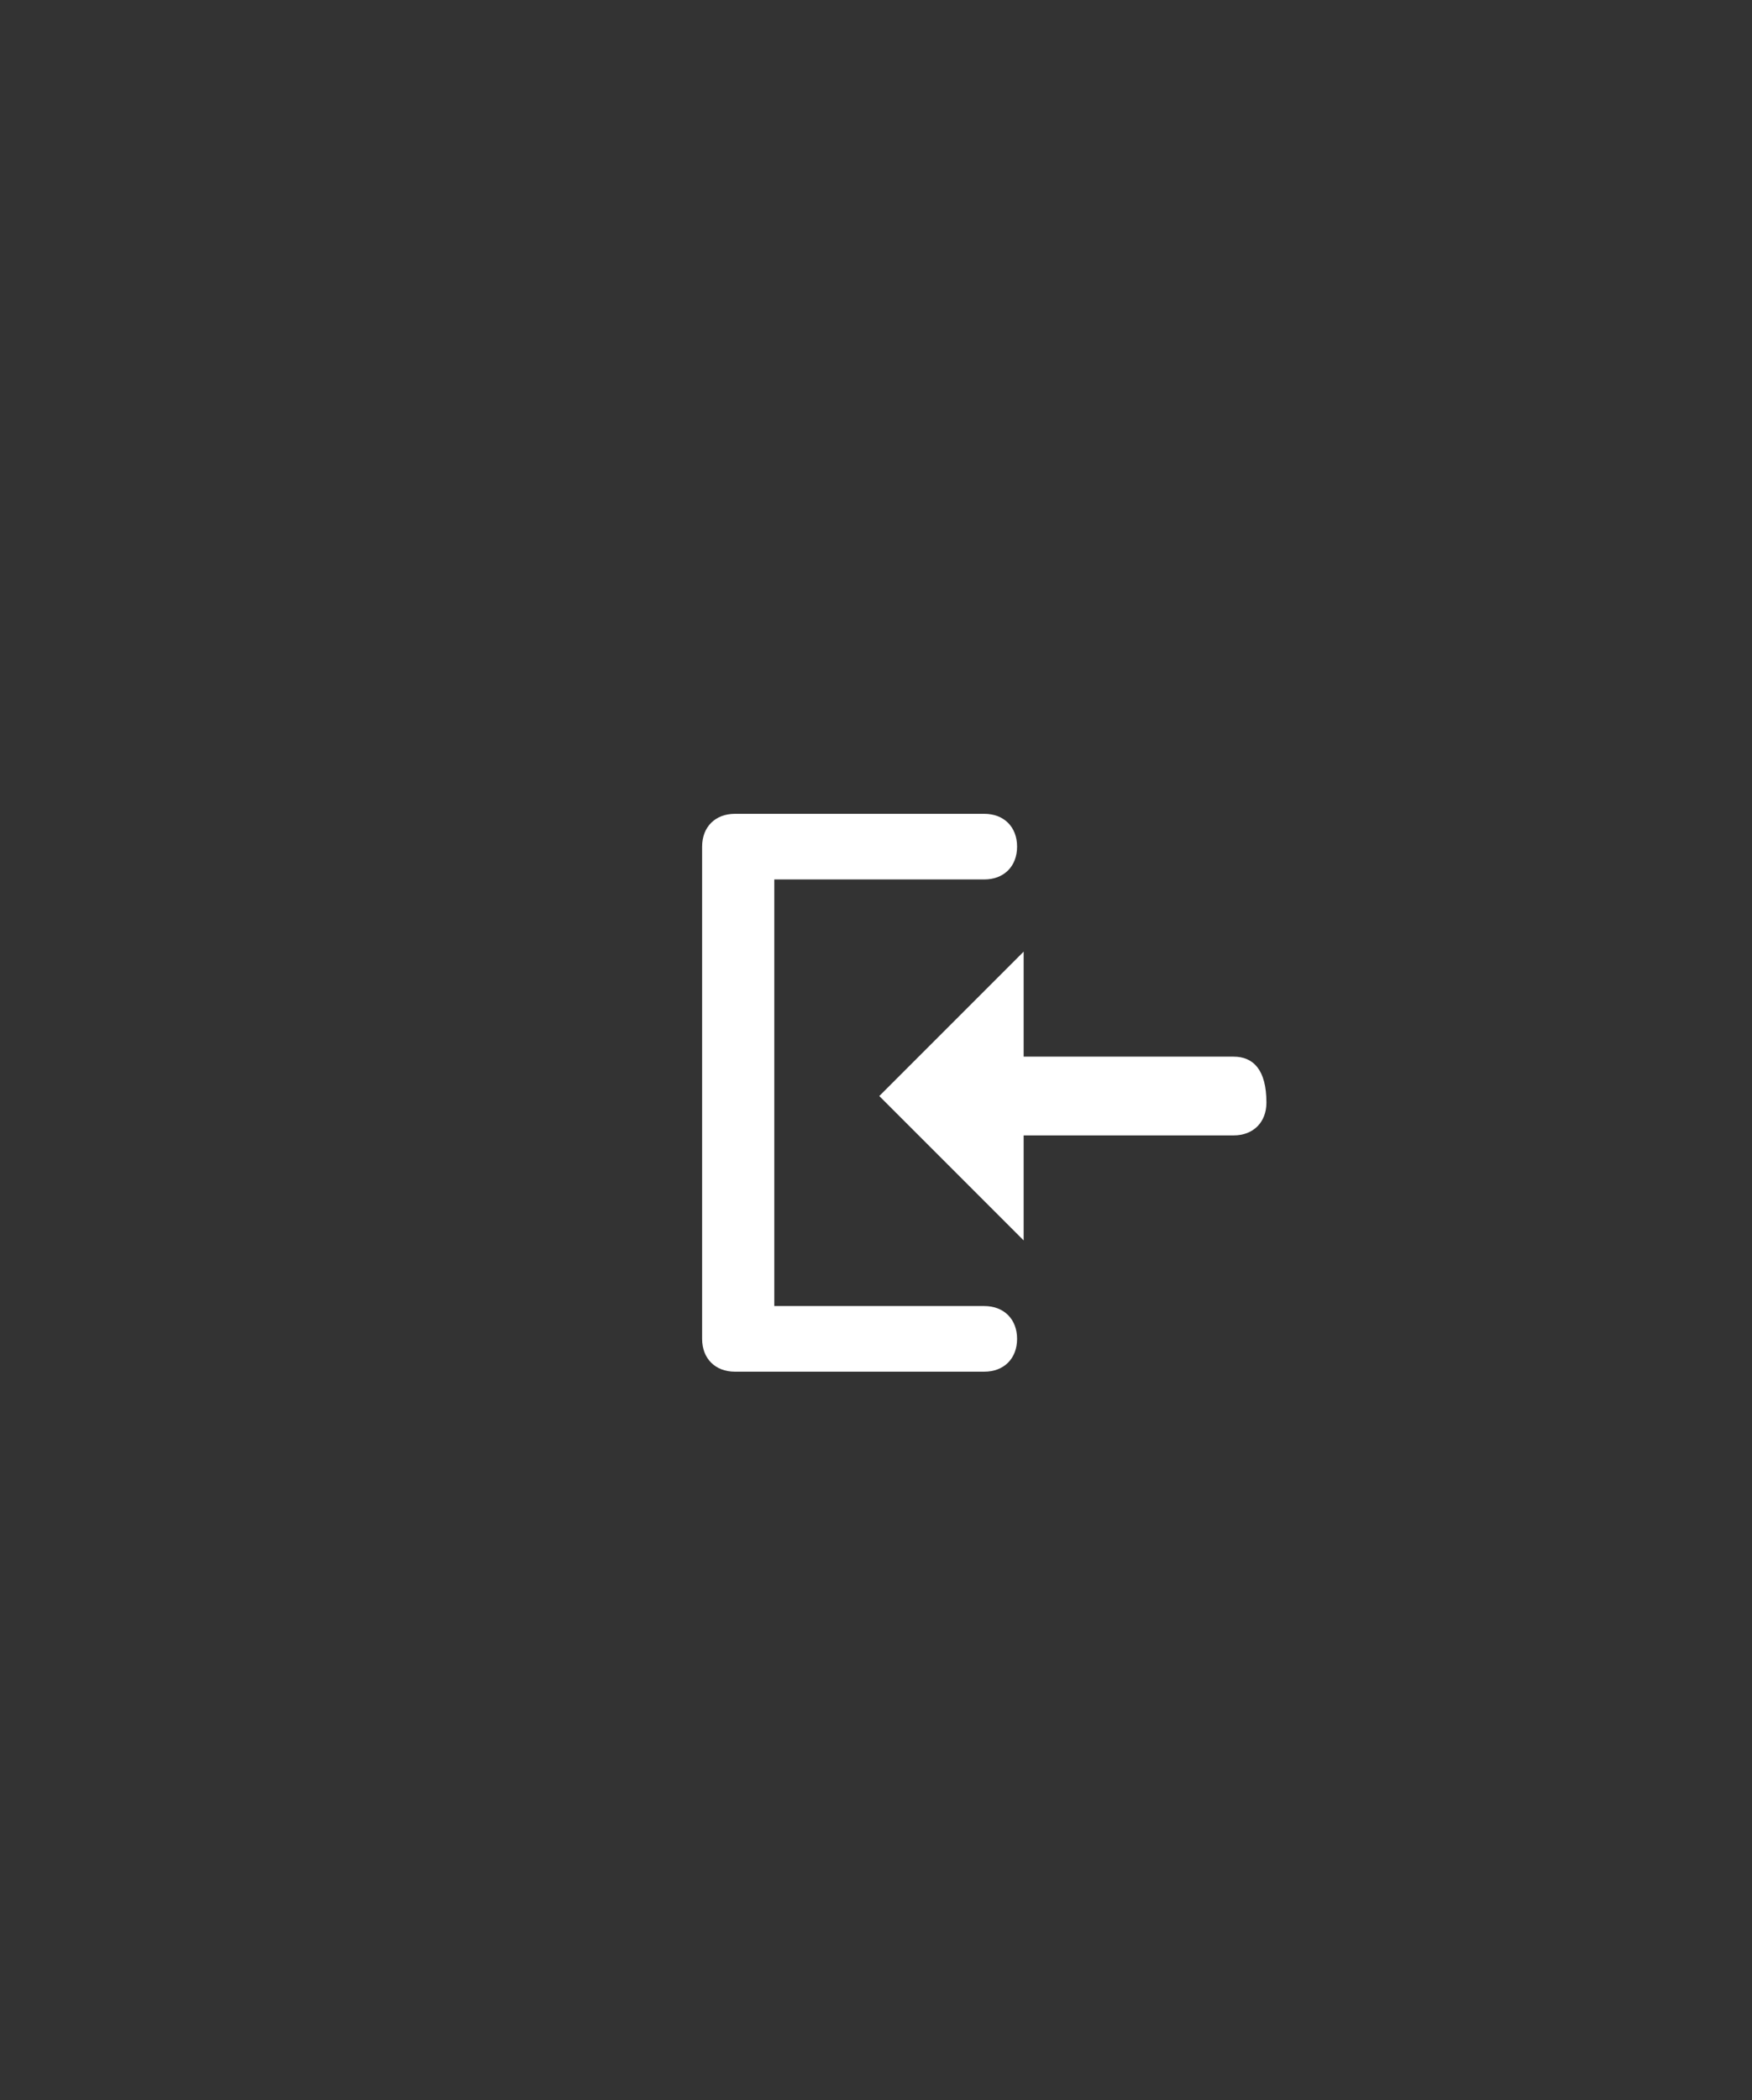 <?xml version="1.0" encoding="utf-8"?>
<!-- Generator: Adobe Illustrator 19.2.0, SVG Export Plug-In . SVG Version: 6.00 Build 0)  -->
<svg version="1.1" id="Layer_1" xmlns="http://www.w3.org/2000/svg" xmlns:xlink="http://www.w3.org/1999/xlink" x="0px" y="0px"
	 viewBox="0 0 26.7 32" style="enable-background:new 0 0 26.7 32;" xml:space="preserve">
<rect x="0" y="0" width="26.7" height="32" fill="#333333" stroke="none"/>
<style type="text/css">
	.st0{fill:white;}  
</style>
<g>
	<path class="st0" d="M15,19.9h-3.2v-6.5H15c0.3,0,0.5-0.2,0.5-0.5s-0.2-0.5-0.5-0.5h-3.8c-0.3,0-0.5,0.2-0.5,0.5v7.5
		c0,0.3,0.2,0.5,0.5,0.5H15c0.3,0,0.5-0.2,0.5-0.5C15.5,20.1,15.3,19.9,15,19.9z M18.8,16.1h-3.2v-1.6l-2.2,2.2l2.2,2.2v-1.6h3.2
		c0.3,0,0.5-0.2,0.5-0.5C19.3,16.3,19.1,16.1,18.8,16.1z"/>
</g>
</svg>
